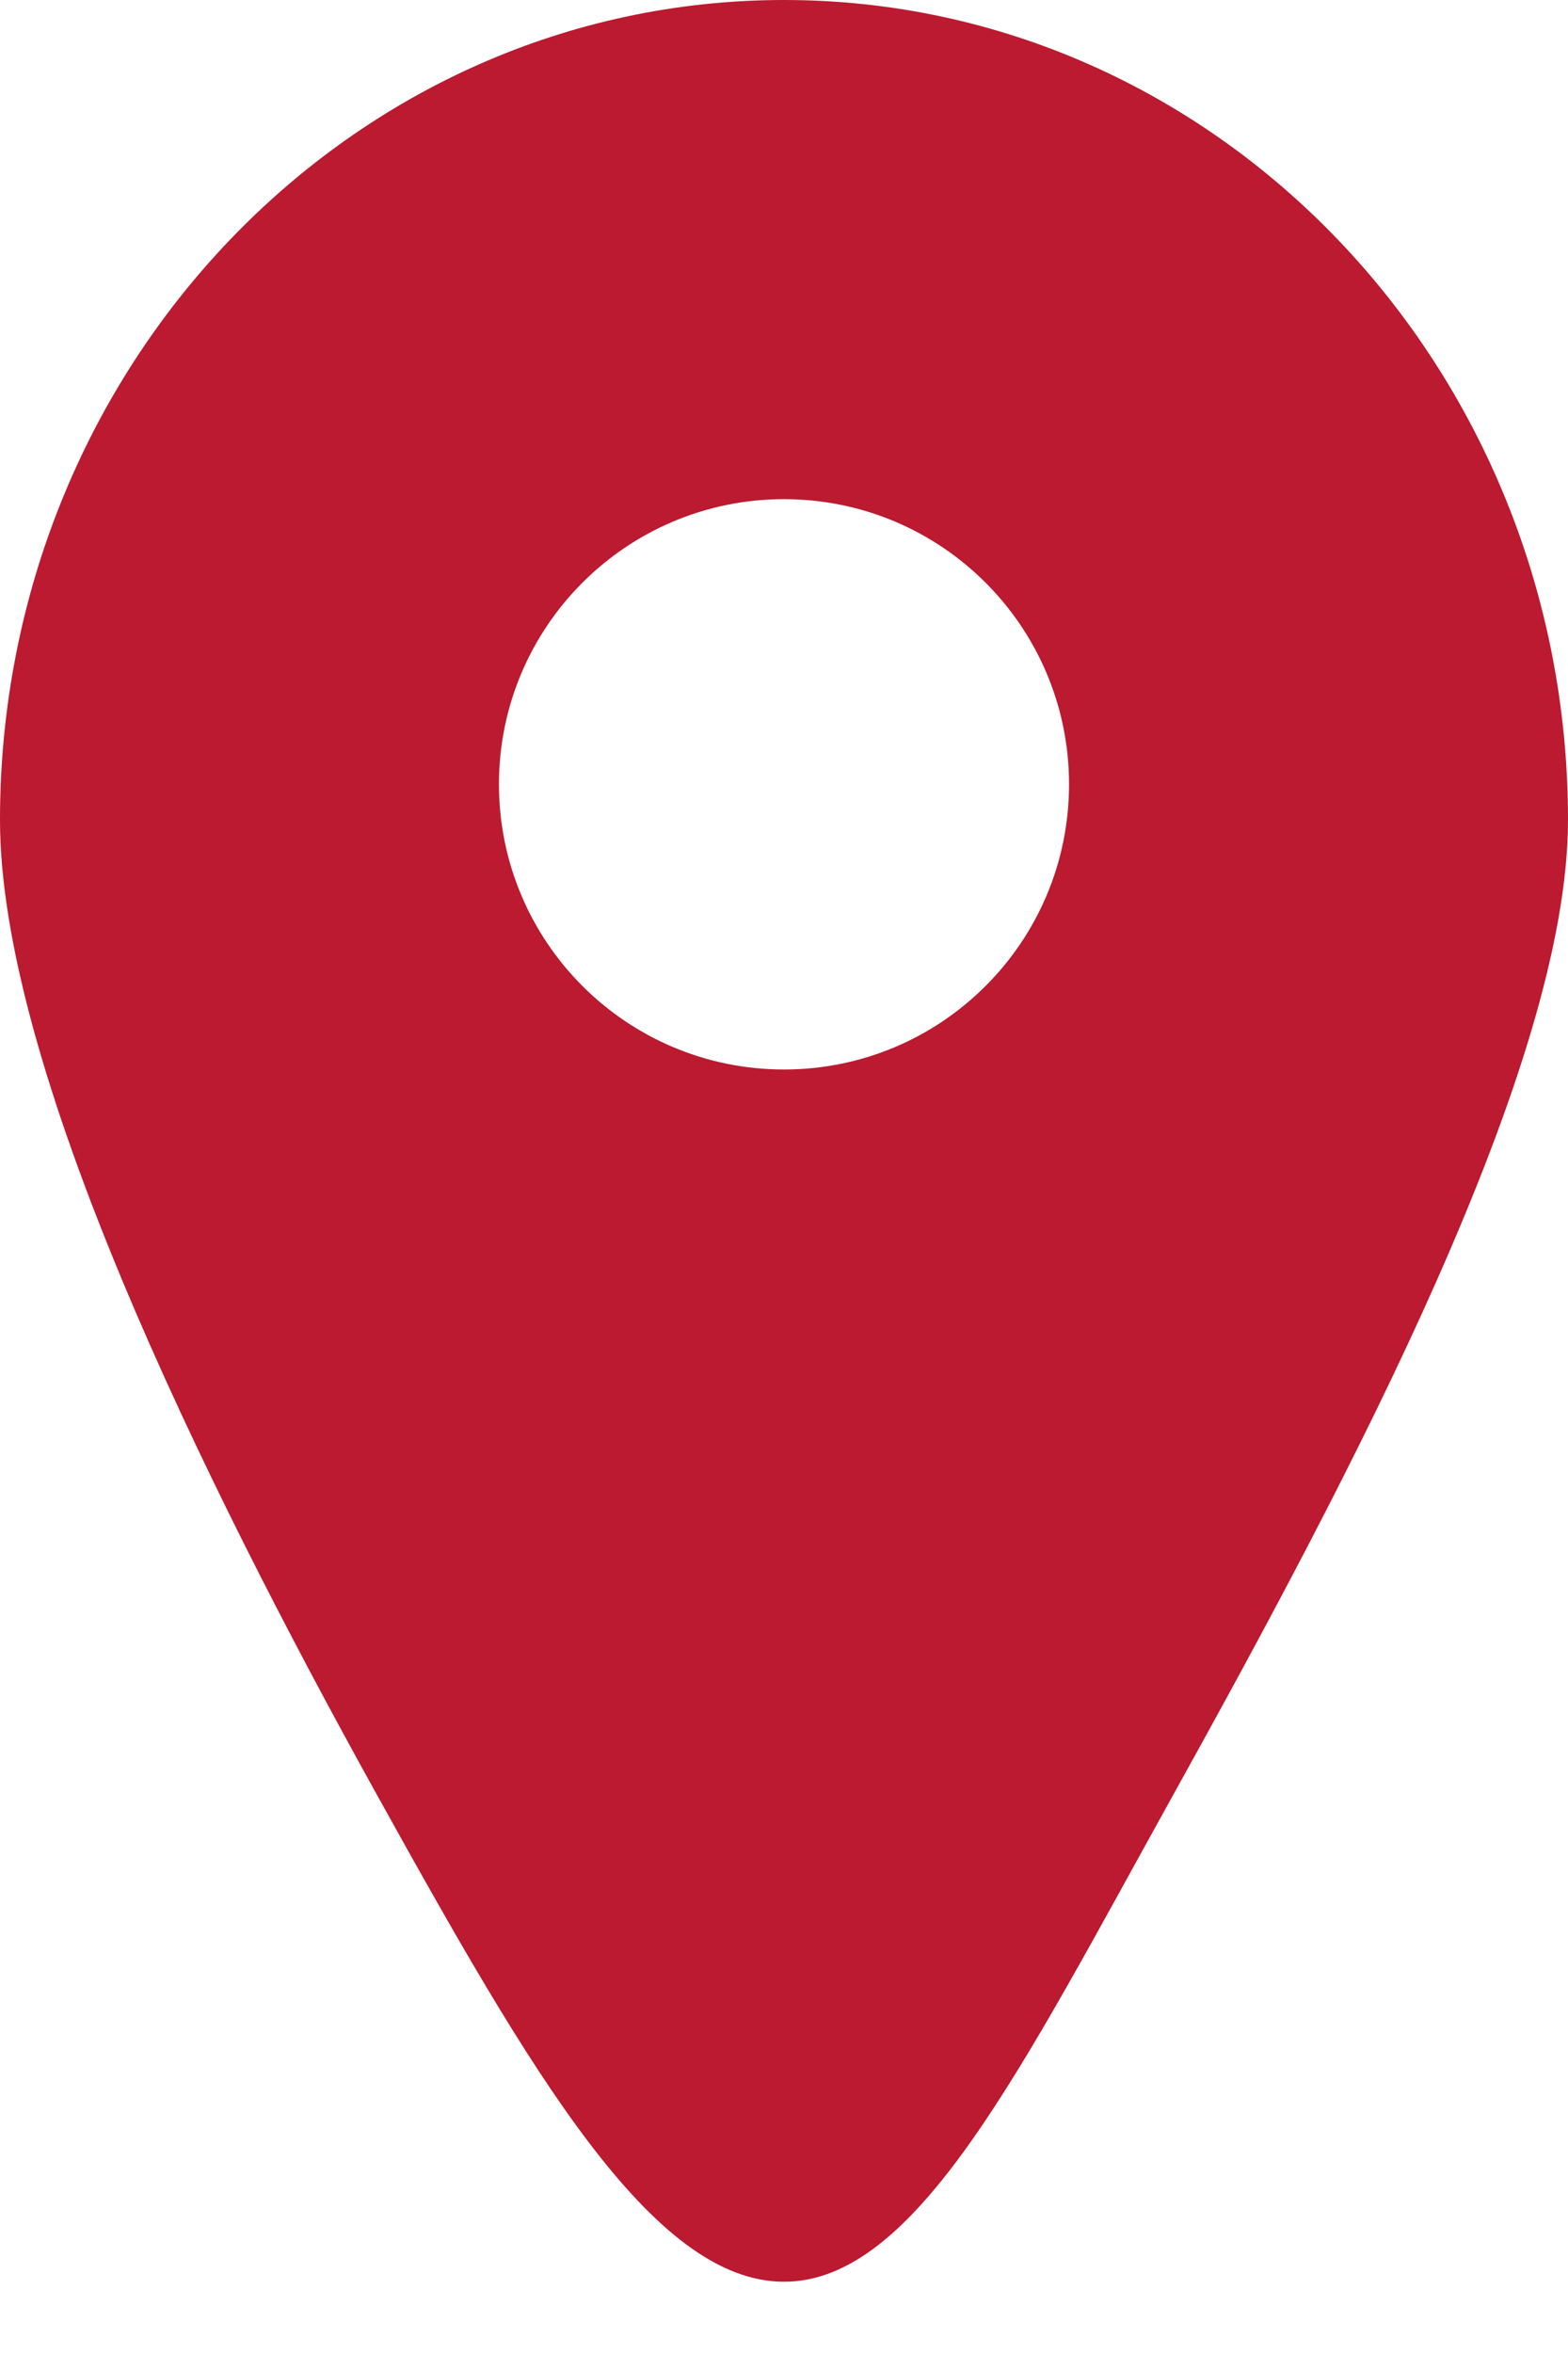 <?xml version="1.0" encoding="UTF-8"?>
<svg width="14px" height="21px" viewBox="0 0 14 21" version="1.1" xmlns="http://www.w3.org/2000/svg" xmlns:xlink="http://www.w3.org/1999/xlink">
    <!-- Generator: Sketch 48.1 (47250) - http://www.bohemiancoding.com/sketch -->
    <title>Combined Shape</title>
    <desc>Created with Sketch.</desc>
    <defs></defs>
    <g id="Upcoming-Appointment-|-Desktop" stroke="none" stroke-width="1" fill="none" fill-rule="evenodd" transform="translate(-643, -470)">
        <g id="Modal-Copy" transform="translate(304, 375)" fill="#BB1A30">
            <g id="Diagnostic-Issue-Copy" transform="translate(35, 82)">
                <path d="M311,33.364 C309.82,33.364 308.73,31.476 307.378,29.041 C305.777,26.158 304,22.509 304,20.318 C304,16.276 307.134,13 311,13 C314.866,13 318,16.276 318,20.318 C318,22.509 316.064,26.157 314.464,29.039 C313.112,31.475 312.18,33.364 311,33.364 Z M311,22.545 C312.406,22.545 313.545,21.406 313.545,20 C313.545,18.594 312.406,17.455 311,17.455 C309.594,17.455 308.455,18.594 308.455,20 C308.455,21.406 309.594,22.545 311,22.545 Z" id="Combined-Shape"></path>
            </g>
        </g>
    </g>
</svg>